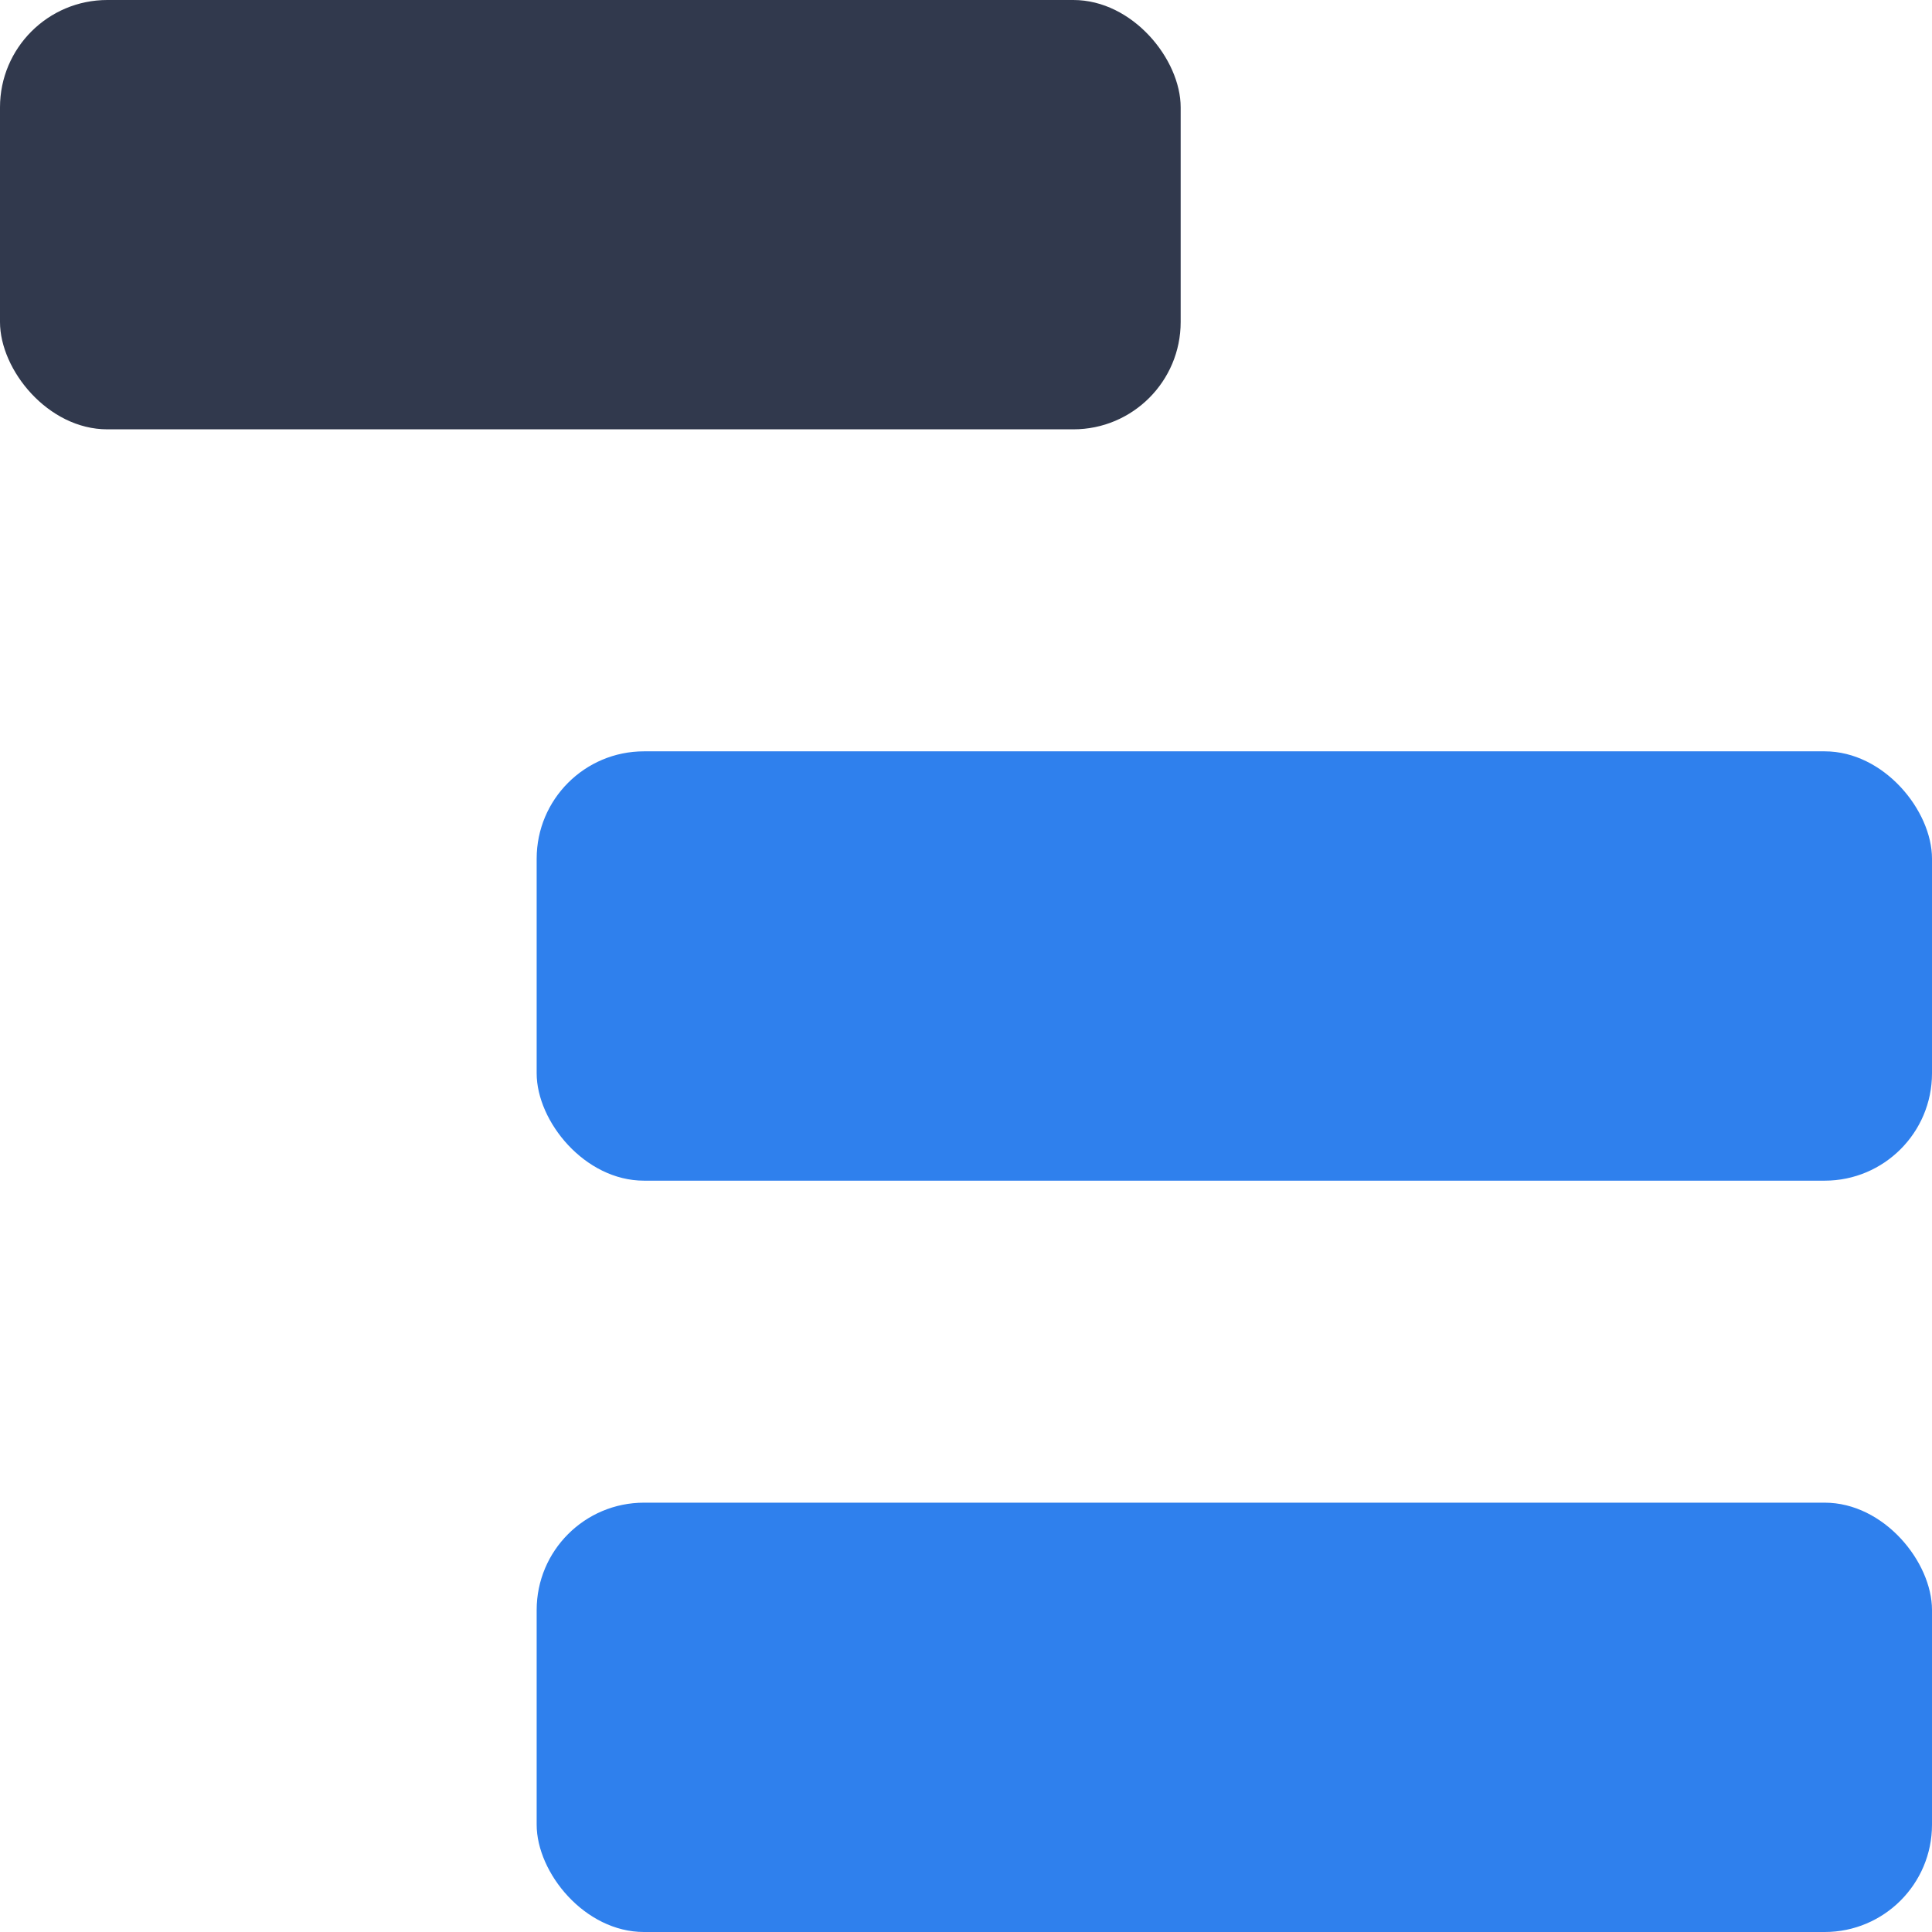 <svg width="18" height="18" viewBox="0 0 18 18" fill="none"
  xmlns="http://www.w3.org/2000/svg">
  <rect width="11" height="4" rx="1" fill="#31394D"/>
  <rect x="5" y="7" width="13" height="4" rx="1" fill="#2F80ED"/>
  <rect x="5" y="14" width="13" height="4" rx="1" fill="#2F80ED"/>
</svg>
